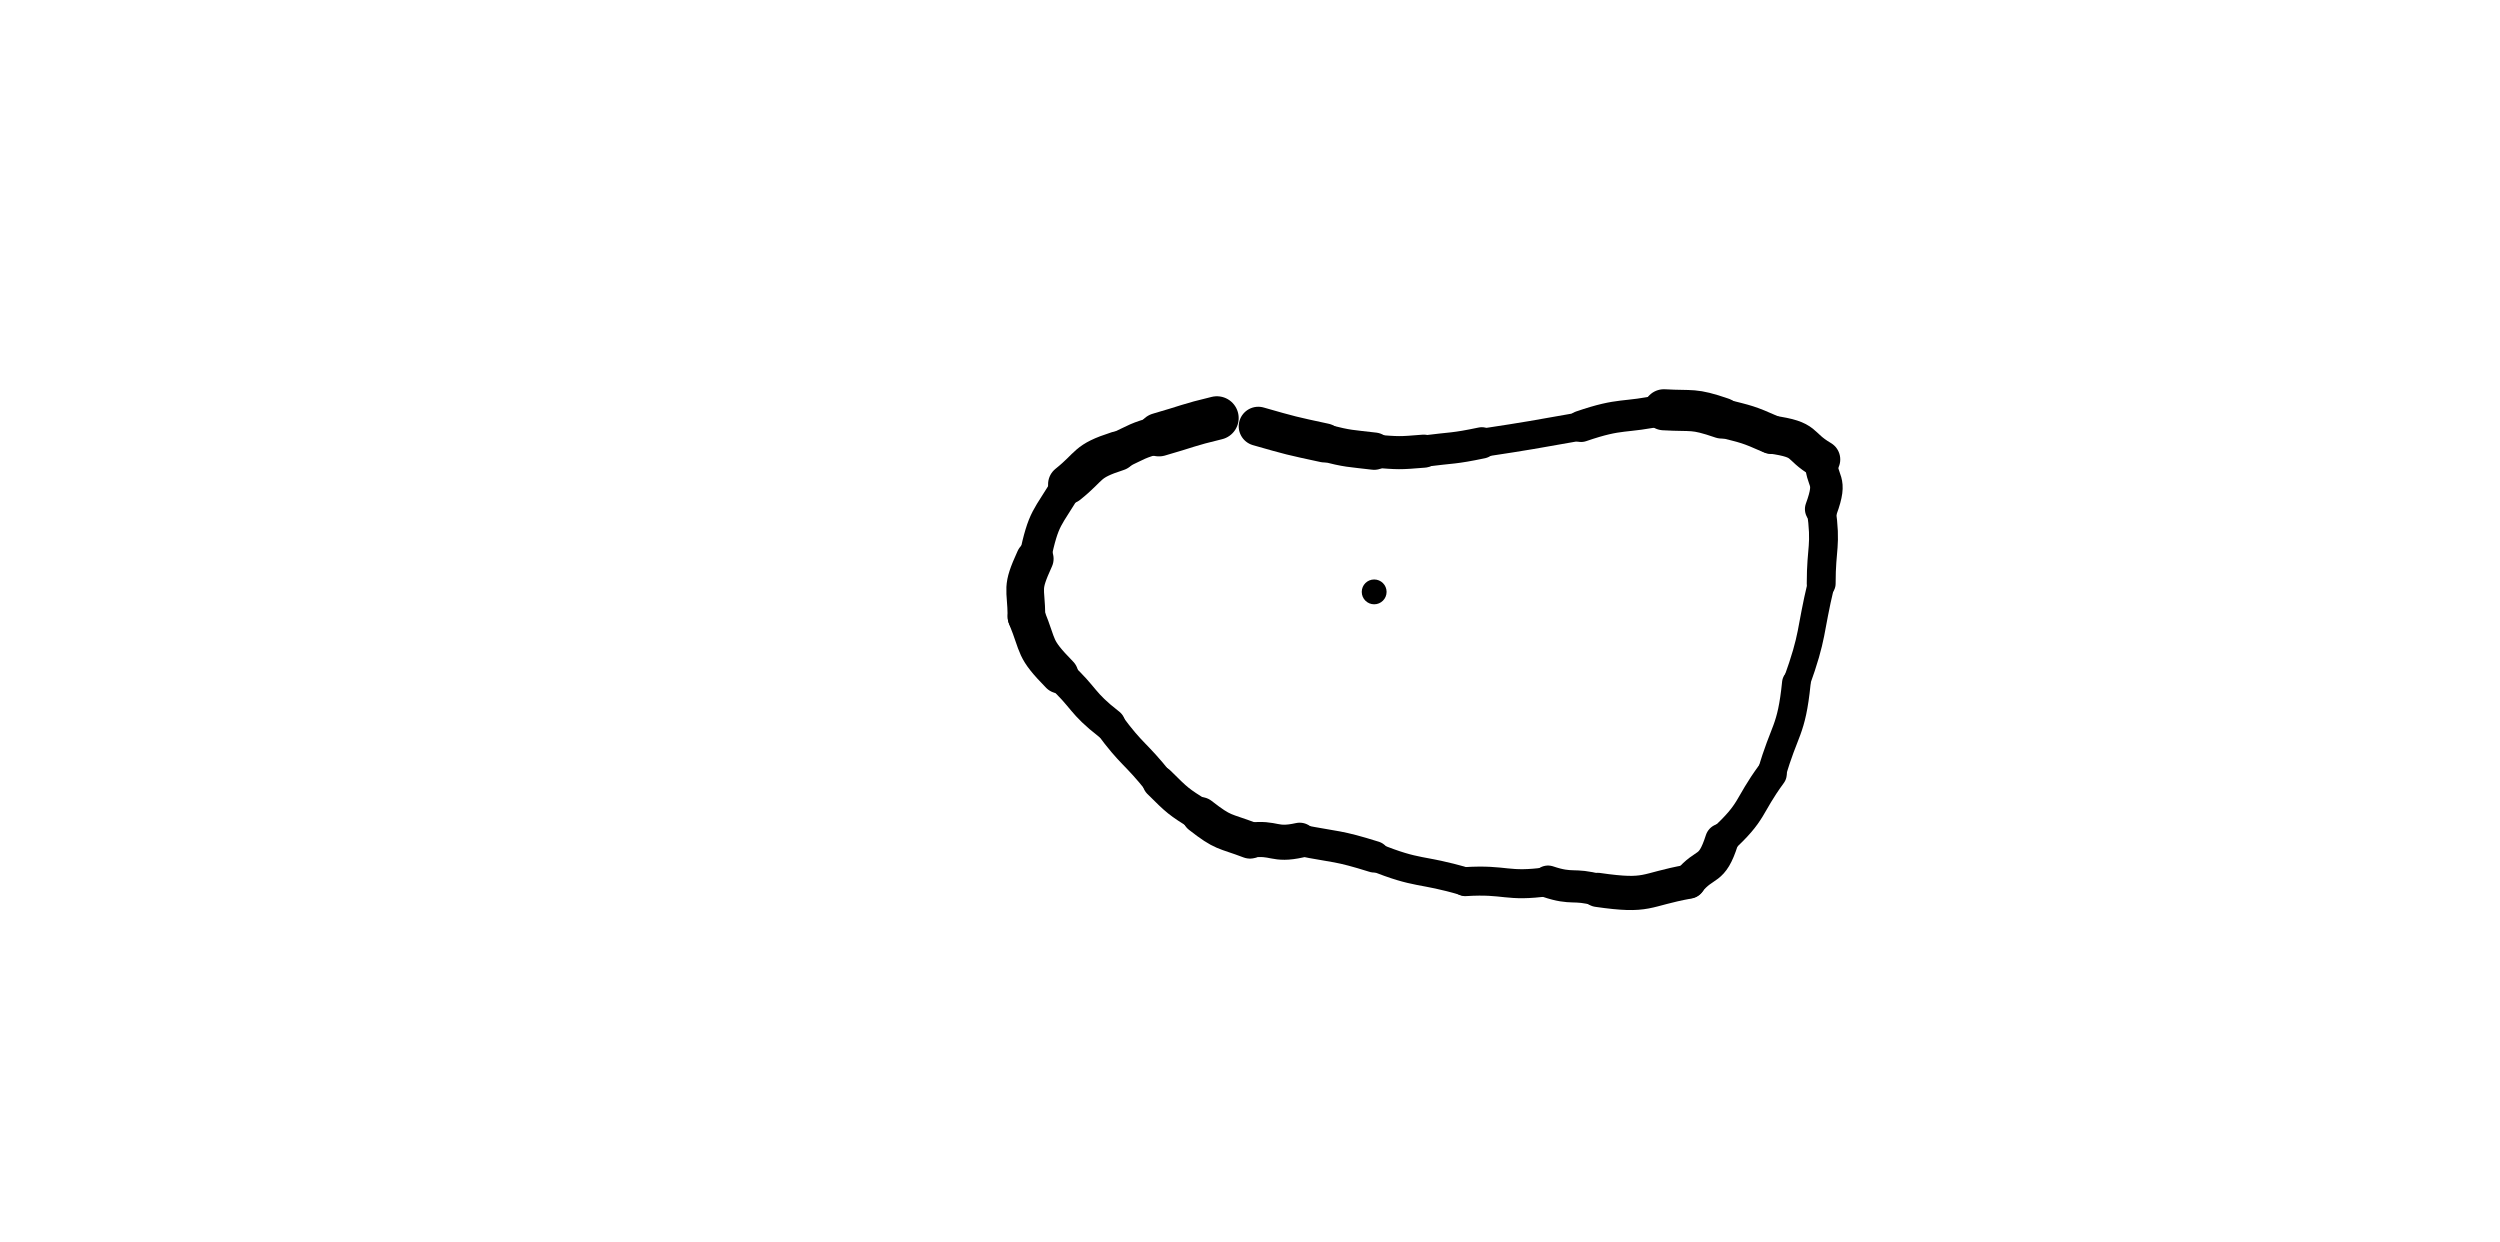 <svg xmlns="http://www.w3.org/2000/svg" xmlns:xlink="http://www.w3.org/1999/xlink" viewBox="0 0 302 150" width="302" height="150"><path d="M 147.000,50.500 C 143.449,51.350 143.500,51.500 140.000,52.500" stroke-width="5.263" stroke="black" fill="none" stroke-linecap="round"></path><path d="M 140.000,52.500 C 137.351,53.217 137.449,53.350 135.000,54.500" stroke-width="4.528" stroke="black" fill="none" stroke-linecap="round"></path><path d="M 135.000,54.500 C 131.113,55.753 131.851,56.217 129.000,58.500" stroke-width="4.784" stroke="black" fill="none" stroke-linecap="round"></path><path d="M 129.000,58.500 C 126.455,62.843 126.113,62.253 125.000,67.500" stroke-width="3.857" stroke="black" fill="none" stroke-linecap="round"></path><path d="M 125.000,67.500 C 123.299,71.229 123.955,70.843 124.000,74.500" stroke-width="4.549" stroke="black" fill="none" stroke-linecap="round"></path><path d="M 124.000,74.500 C 125.564,78.333 124.799,78.229 128.000,81.500" stroke-width="4.548" stroke="black" fill="none" stroke-linecap="round"></path><path d="M 128.000,81.500 C 131.124,84.385 130.564,84.833 134.000,87.500" stroke-width="3.900" stroke="black" fill="none" stroke-linecap="round"></path><path d="M 134.000,87.500 C 136.754,91.254 137.124,90.885 140.000,94.500" stroke-width="3.719" stroke="black" fill="none" stroke-linecap="round"></path><path d="M 140.000,94.500 C 142.314,96.791 142.254,96.754 145.000,98.500" stroke-width="3.969" stroke="black" fill="none" stroke-linecap="round"></path><path d="M 145.000,98.500 C 147.833,100.708 147.814,100.291 151.000,101.500" stroke-width="4.438" stroke="black" fill="none" stroke-linecap="round"></path><path d="M 151.000,101.500 C 154.043,101.106 153.833,102.208 157.000,101.500" stroke-width="4.238" stroke="black" fill="none" stroke-linecap="round"></path><path d="M 157.000,101.500 C 161.529,102.382 161.543,102.106 166.000,103.500" stroke-width="3.806" stroke="black" fill="none" stroke-linecap="round"></path><path d="M 166.000,103.500 C 171.406,105.701 171.529,104.882 177.000,106.500" stroke-width="3.425" stroke="black" fill="none" stroke-linecap="round"></path><path d="M 177.000,106.500 C 182.026,106.189 181.906,107.201 187.000,106.500" stroke-width="3.506" stroke="black" fill="none" stroke-linecap="round"></path><path d="M 187.000,106.500 C 189.981,107.500 190.026,106.689 193.000,107.500" stroke-width="3.886" stroke="black" fill="none" stroke-linecap="round"></path><path d="M 193.000,107.500 C 199.252,108.399 198.481,107.500 204.000,106.500" stroke-width="4.131" stroke="black" fill="none" stroke-linecap="round"></path><path d="M 204.000,106.500 C 206.048,104.037 206.752,105.399 208.000,101.500" stroke-width="4.051" stroke="black" fill="none" stroke-linecap="round"></path><path d="M 208.000,101.500 C 211.897,97.939 211.048,97.537 214.000,93.500" stroke-width="3.680" stroke="black" fill="none" stroke-linecap="round"></path><path d="M 214.000,93.500 C 215.561,88.016 216.397,88.439 217.000,82.500" stroke-width="3.455" stroke="black" fill="none" stroke-linecap="round"></path><path d="M 217.000,82.500 C 219.132,76.578 218.561,76.516 220.000,70.500" stroke-width="3.252" stroke="black" fill="none" stroke-linecap="round"></path><path d="M 220.000,70.500 C 220.000,66.000 220.632,66.078 220.000,61.500" stroke-width="3.488" stroke="black" fill="none" stroke-linecap="round"></path><path d="M 220.000,61.500 C 221.416,57.625 220.000,58.500 220.000,55.500" stroke-width="3.931" stroke="black" fill="none" stroke-linecap="round"></path><path d="M 220.000,55.500 C 217.088,53.787 218.416,53.125 214.000,52.500" stroke-width="4.606" stroke="black" fill="none" stroke-linecap="round"></path><path d="M 214.000,52.500 C 211.069,51.208 211.088,51.287 208.000,50.500" stroke-width="4.685" stroke="black" fill="none" stroke-linecap="round"></path><path d="M 208.000,50.500 C 204.480,49.295 204.569,49.708 201.000,49.500" stroke-width="4.960" stroke="black" fill="none" stroke-linecap="round"></path><path d="M 201.000,49.500 C 196.016,50.588 195.980,49.795 191.000,51.500" stroke-width="3.784" stroke="black" fill="none" stroke-linecap="round"></path><path d="M 191.000,51.500 C 185.008,52.551 185.016,52.588 179.000,53.500" stroke-width="3.416" stroke="black" fill="none" stroke-linecap="round"></path><path d="M 179.000,53.500 C 175.516,54.230 175.508,54.051 172.000,54.500" stroke-width="3.787" stroke="black" fill="none" stroke-linecap="round"></path><path d="M 172.000,54.500 C 168.979,54.748 169.016,54.730 166.000,54.500" stroke-width="3.995" stroke="black" fill="none" stroke-linecap="round"></path><path d="M 166.000,54.500 C 162.972,54.137 162.979,54.248 160.000,53.500" stroke-width="4.508" stroke="black" fill="none" stroke-linecap="round"></path><path d="M 160.000,53.500 C 155.962,52.632 155.972,52.637 152.000,51.500" stroke-width="4.728" stroke="black" fill="none" stroke-linecap="round"></path><circle r="1.5" cx="166" cy="71.5" fill="black"></circle></svg>